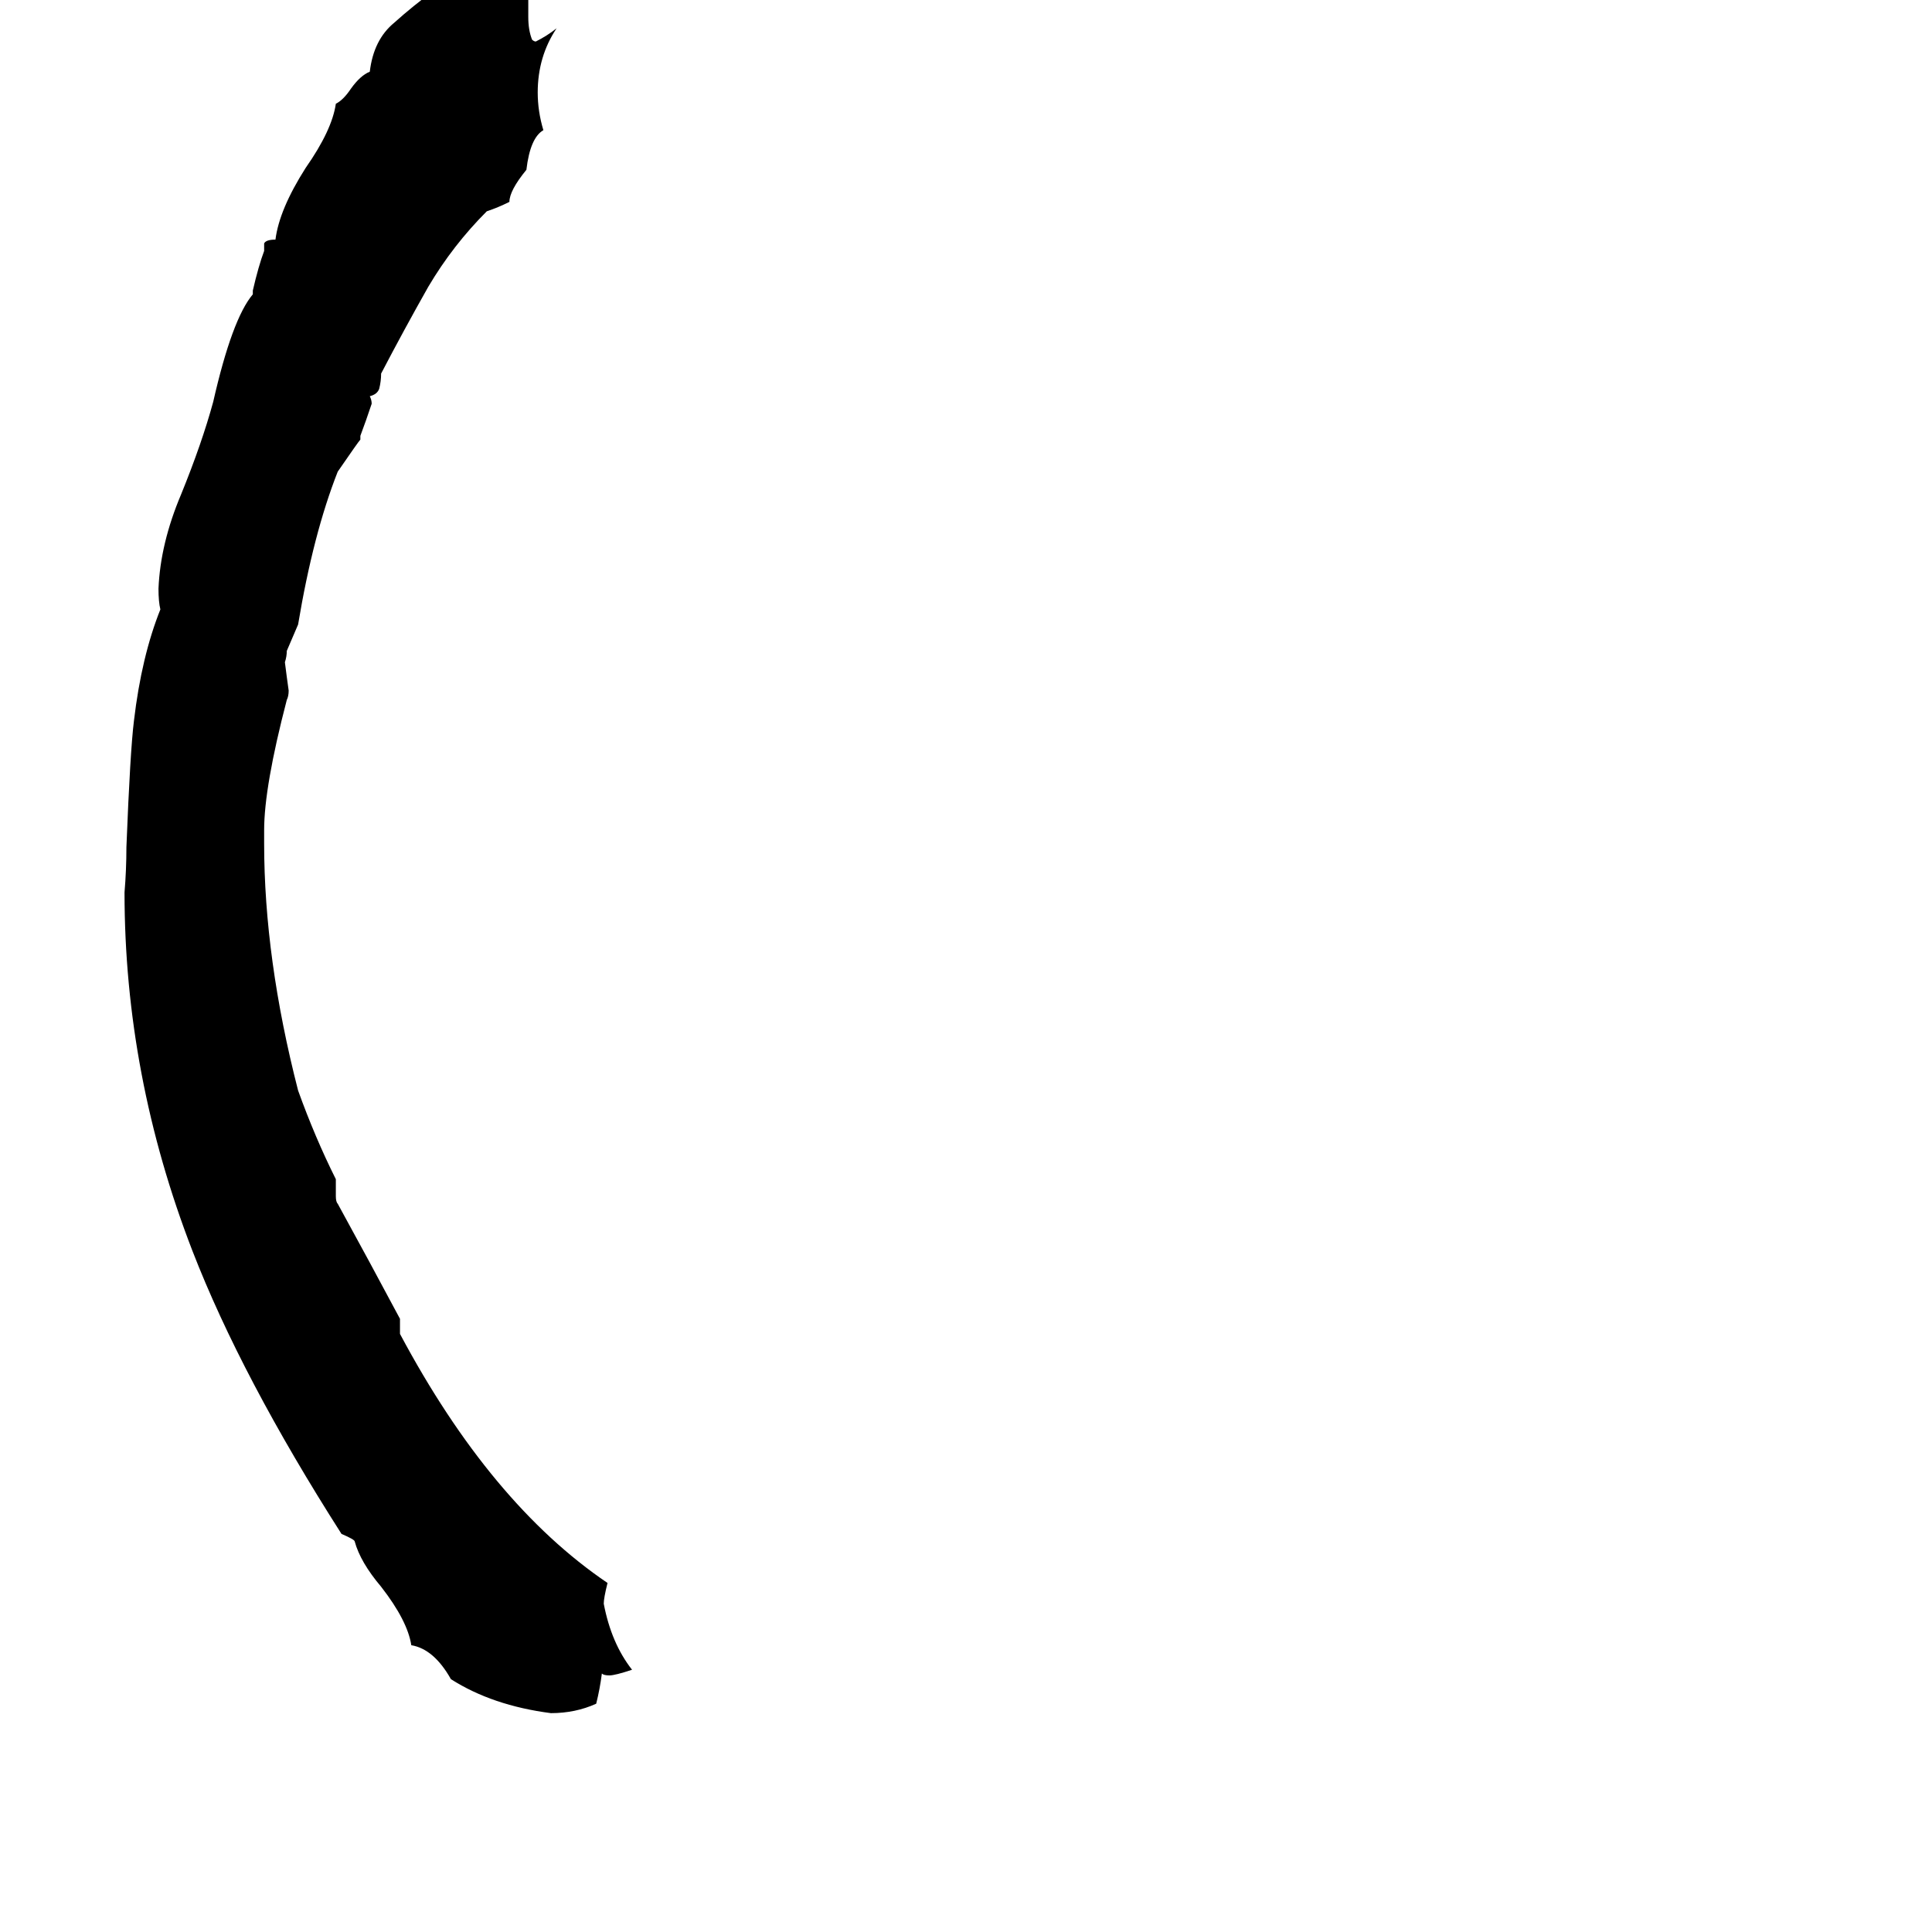 <svg xmlns="http://www.w3.org/2000/svg" viewBox="0 -800 1024 1024">
	<path fill="#000000" d="M212 -101V-93Q260 -3 322 39Q320 47 320 50Q324 71 335 85Q326 88 323 88Q320 88 319 87Q318 95 316 103Q305 108 292 108Q261 104 239 90Q230 74 218 72Q216 59 202 41Q191 28 188 17Q188 16 181 13Q128 -70 102 -137Q66 -230 66 -327Q67 -339 67 -351Q69 -402 71 -418Q75 -452 85 -477Q84 -481 84 -488Q85 -512 96 -538Q107 -565 113 -587Q123 -631 134 -644V-646Q137 -659 140 -667V-671Q141 -673 146 -673Q148 -689 162 -711Q176 -731 178 -745Q182 -747 186 -753Q191 -760 196 -762Q198 -779 209 -788Q219 -797 230 -805H232Q236 -803 240 -802Q247 -808 254 -813Q261 -819 273 -819Q270 -811 270 -810Q270 -809 271 -809Q274 -810 281 -814Q288 -819 297 -820H300L301 -819Q301 -816 290 -808Q282 -802 280 -800V-791Q280 -784 282 -779Q283 -778 284 -778Q290 -781 295 -785Q285 -770 285 -751Q285 -741 288 -731Q281 -727 279 -710Q270 -699 270 -693Q264 -690 258 -688Q240 -670 227 -648Q214 -625 202 -602Q202 -598 201 -594Q200 -591 196 -590Q197 -588 197 -586Q194 -577 191 -569V-567Q190 -566 179 -550Q166 -517 158 -469Q155 -462 152 -455Q152 -452 151 -449Q152 -441 153 -434Q153 -431 152 -429Q140 -383 140 -360V-353Q140 -292 158 -222Q167 -197 178 -175V-166Q178 -163 179 -162Q196 -131 212 -101Z"/>
</svg>